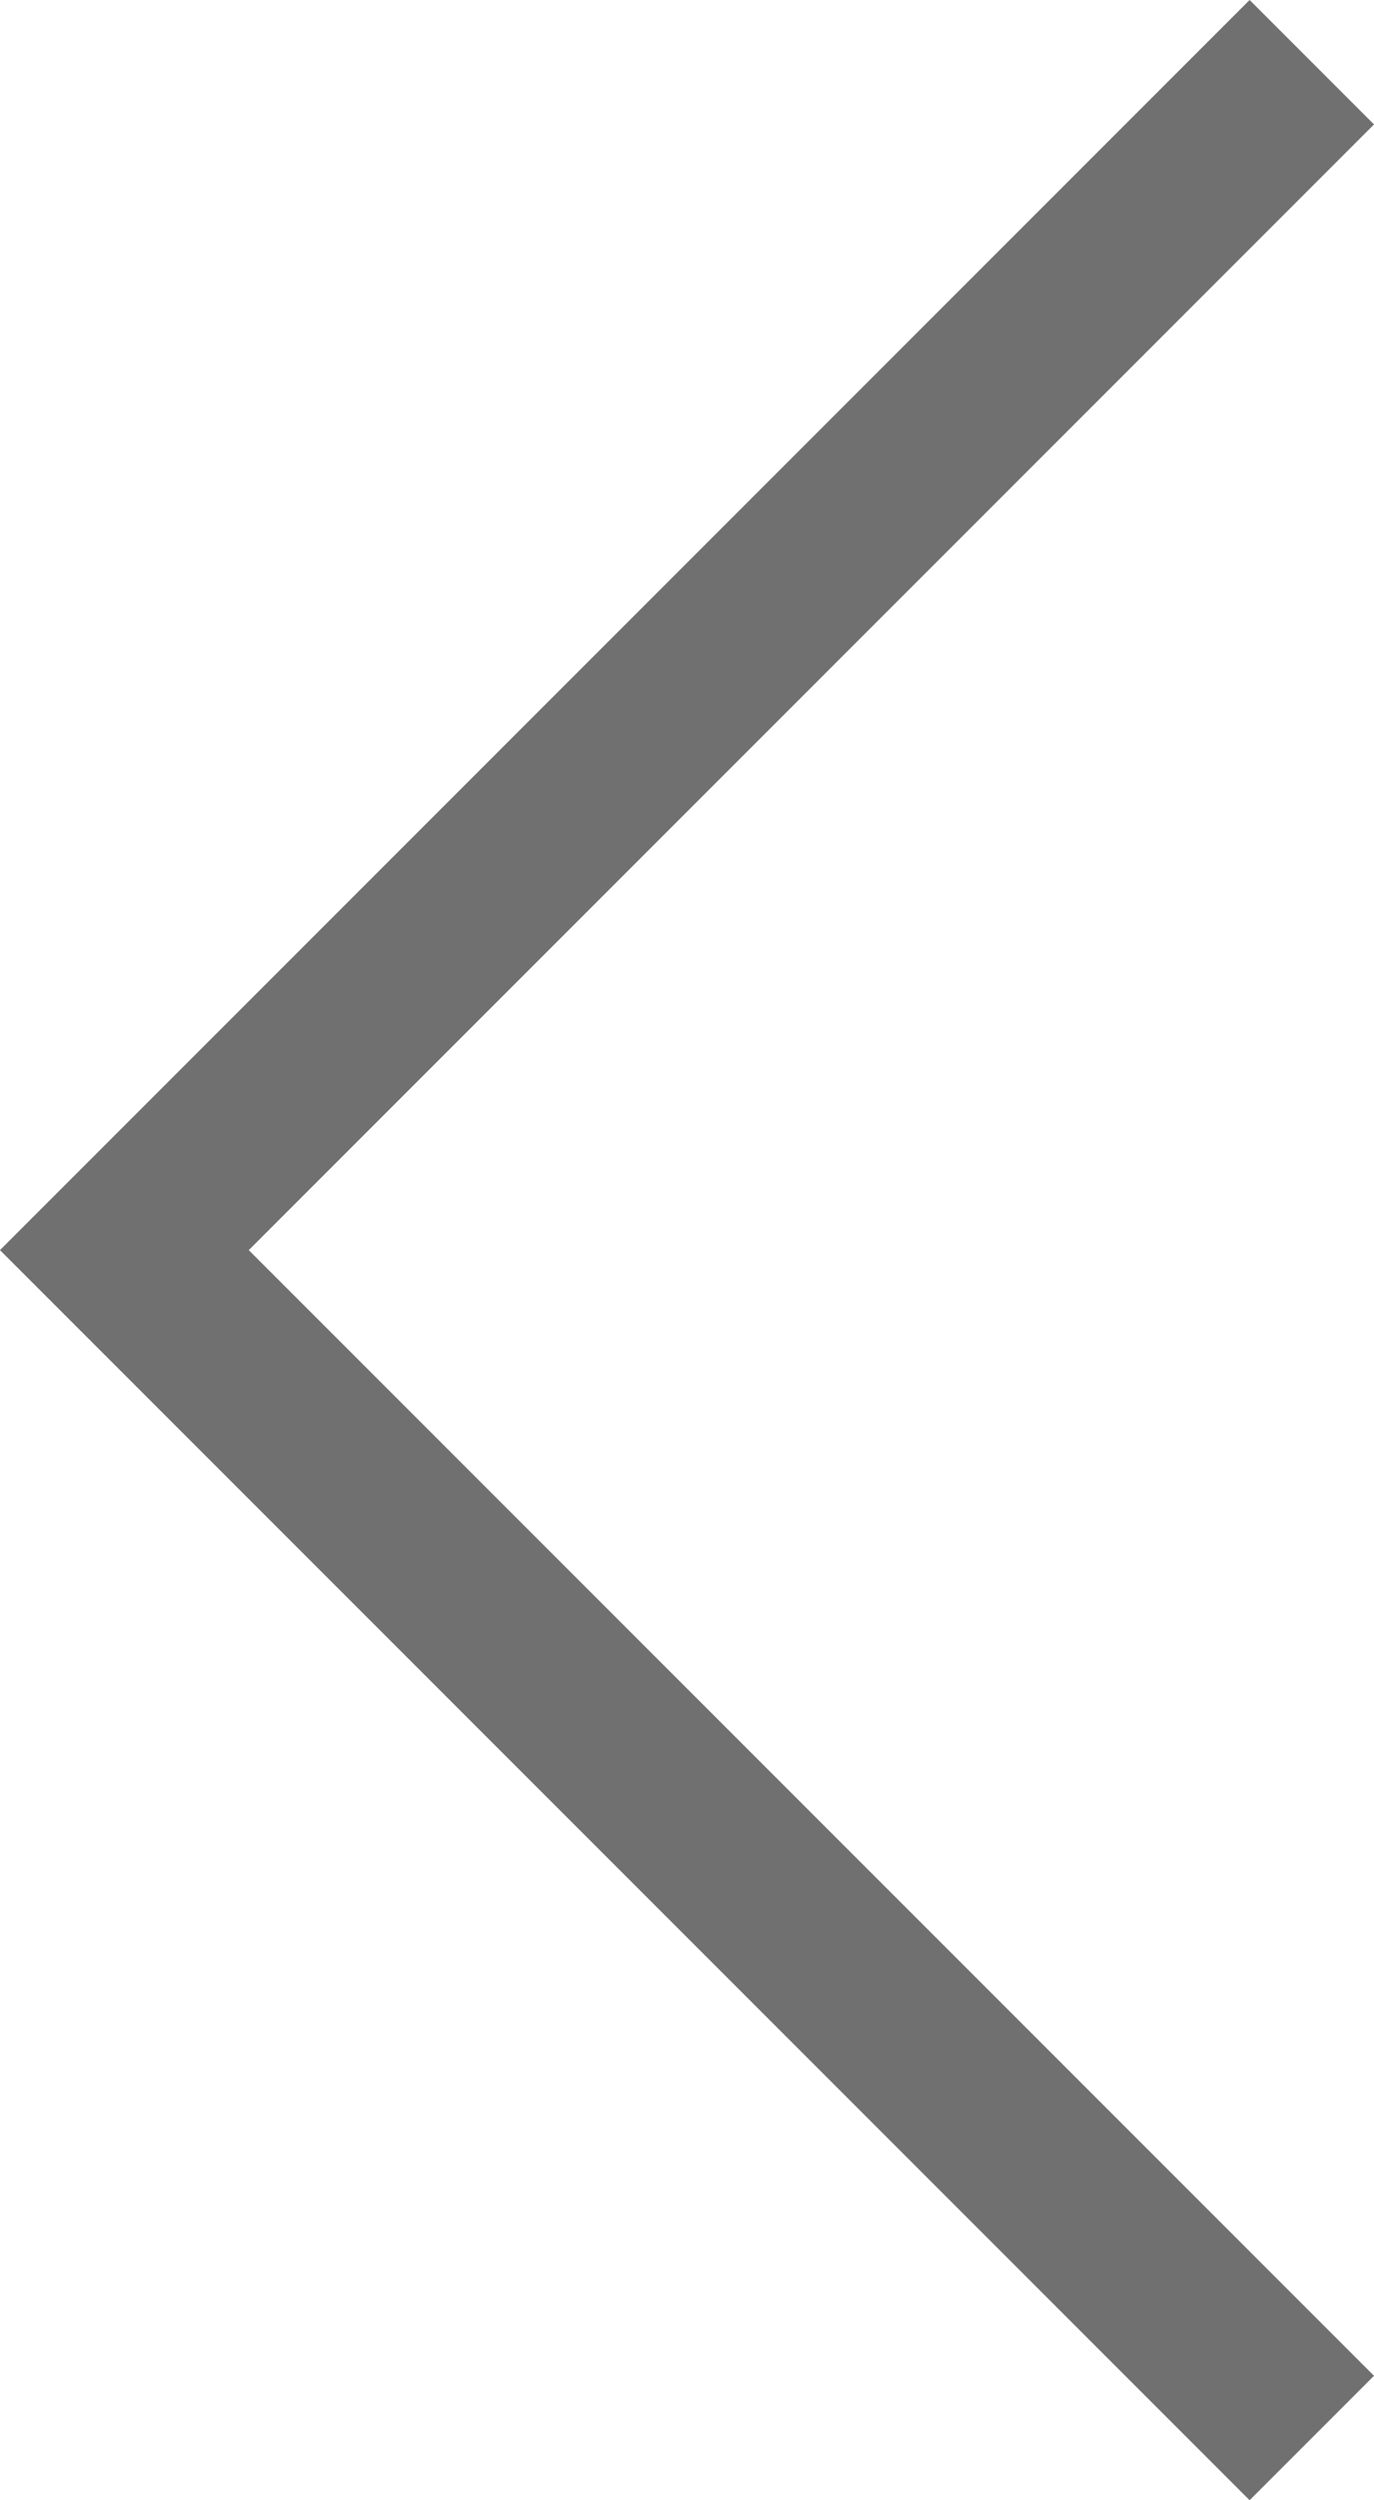 <svg xmlns="http://www.w3.org/2000/svg" width="31.242" height="56.828" viewBox="0 0 31.242 56.828">
  <path id="Union_1" data-name="Union 1" d="M-1990-1141l27-27-27,27,27,27Z" transform="translate(1992.828 1169.414)" fill="none" stroke="#707070" stroke-width="4"/>
</svg>
